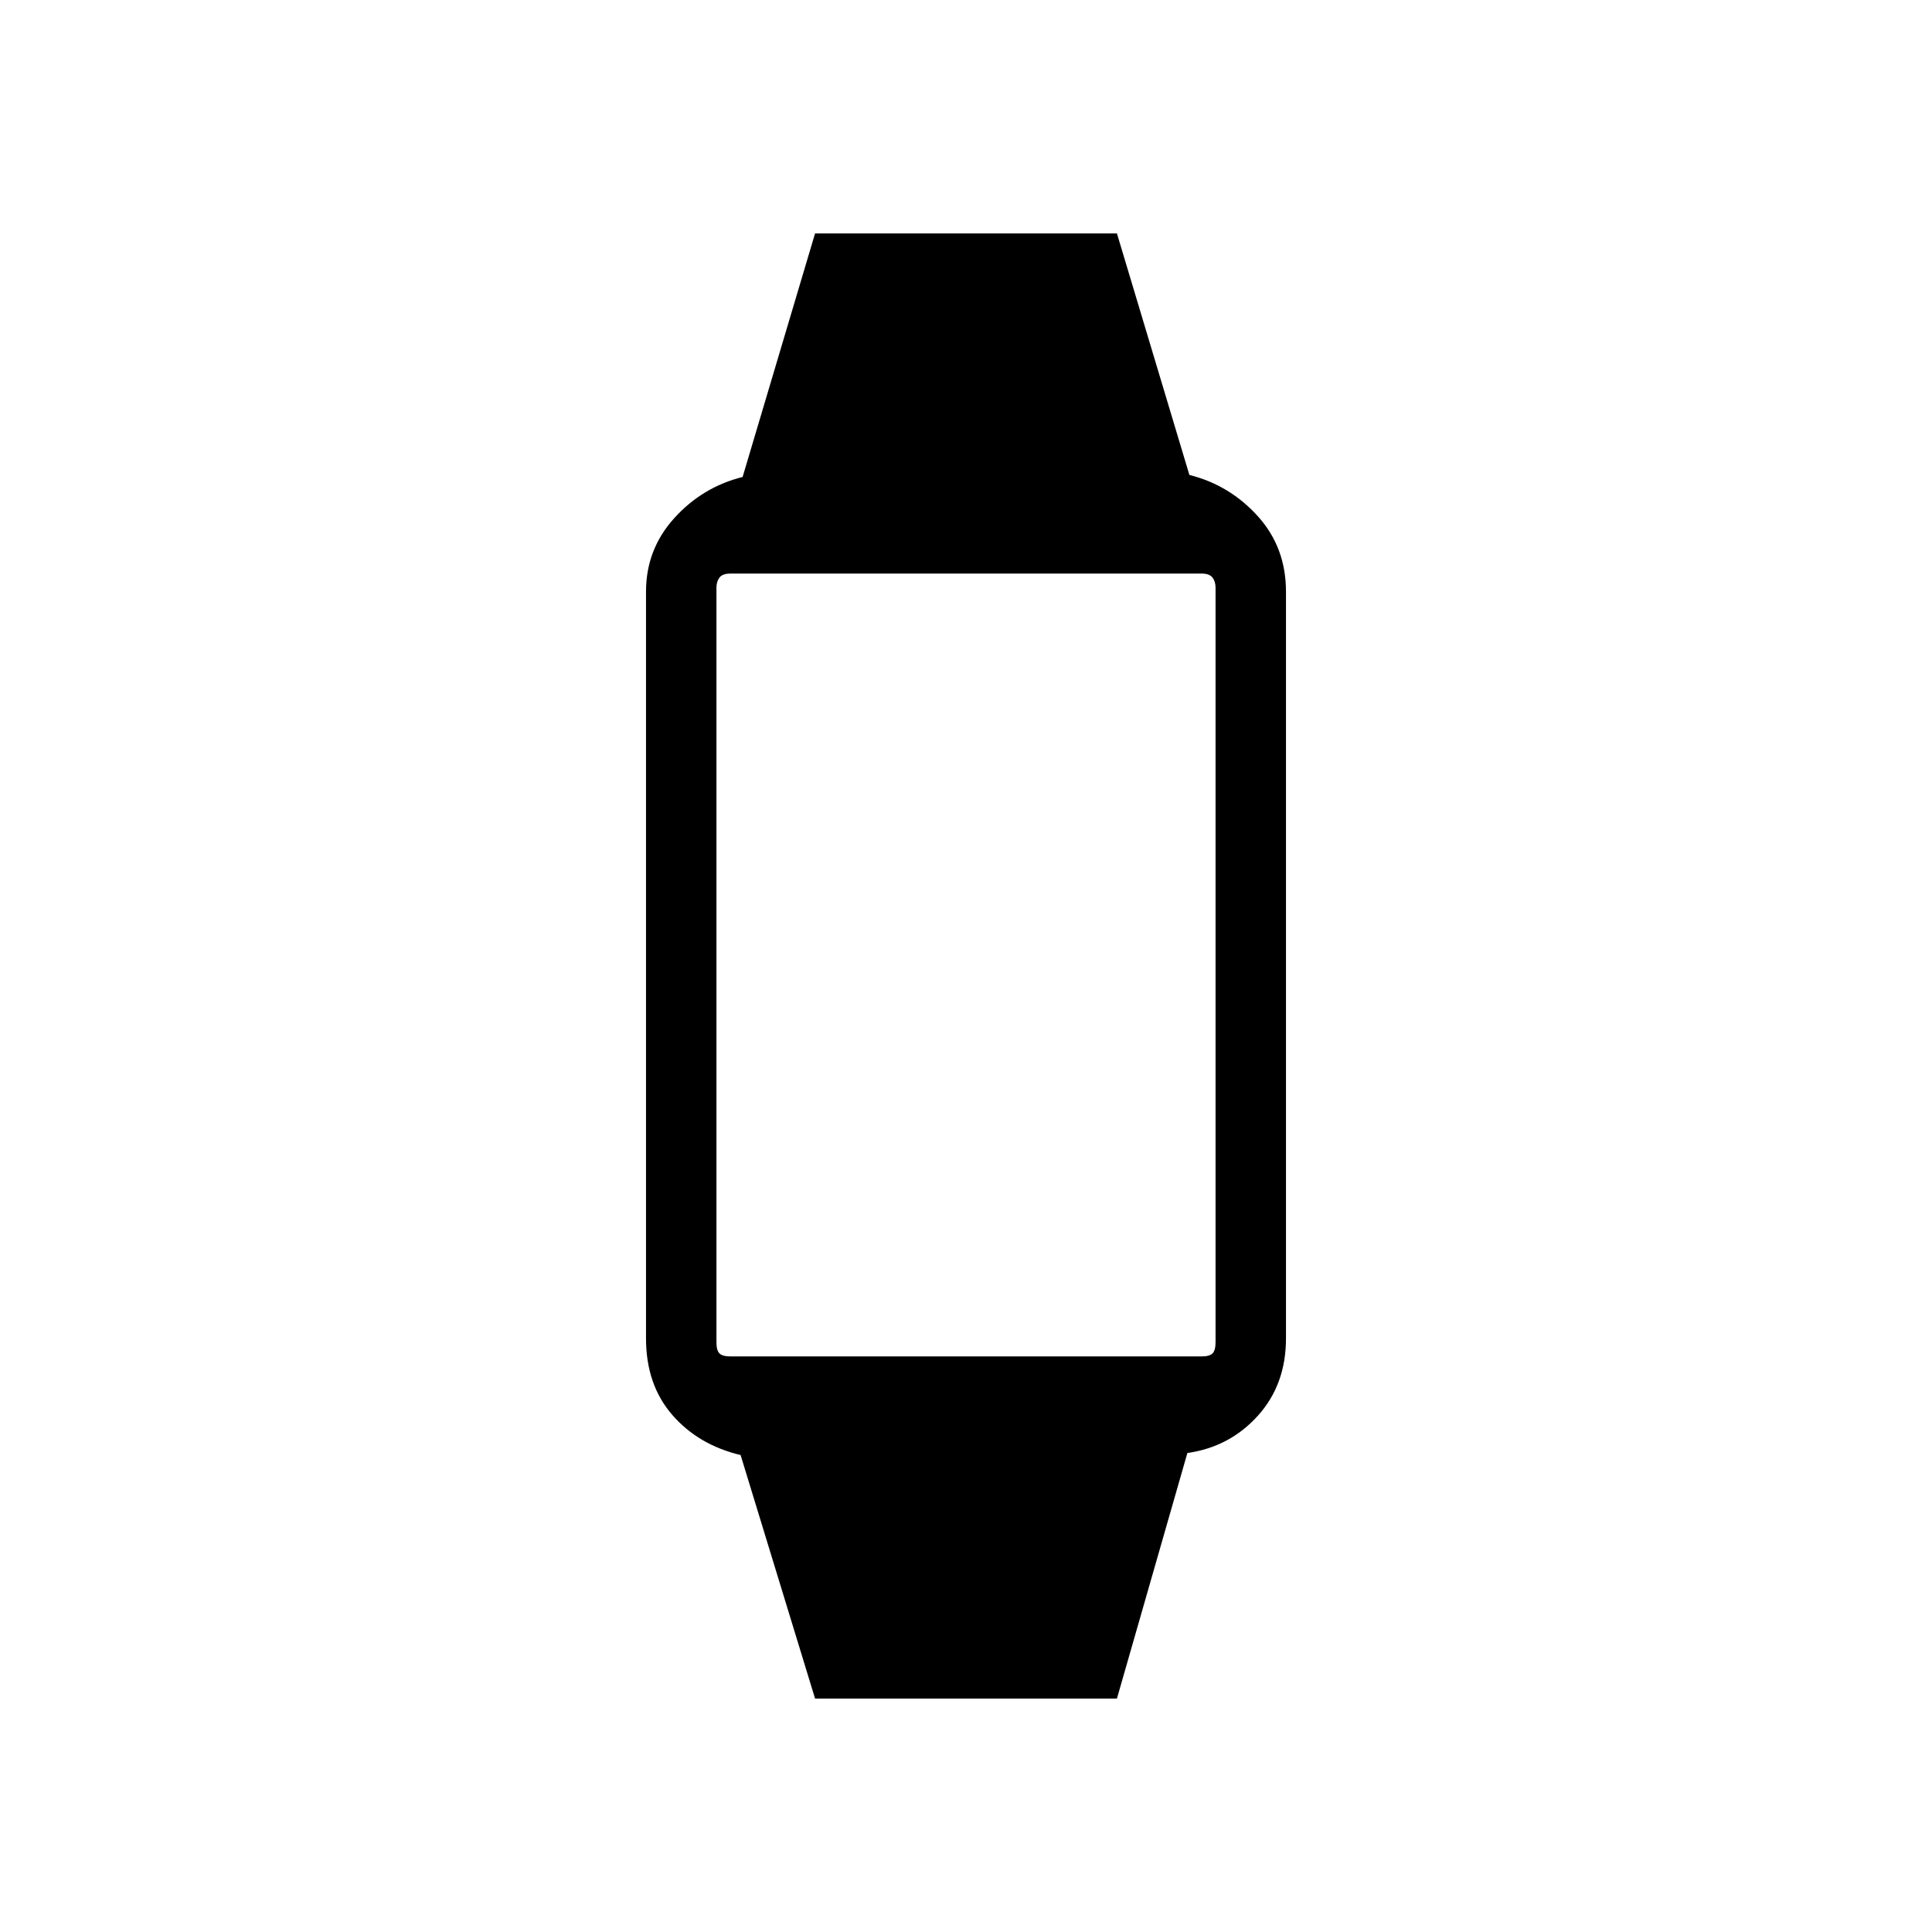 <svg xmlns="http://www.w3.org/2000/svg" height="48" viewBox="0 -960 960 960" width="48"><path d="m405-116-37-121q-21-5-34-20t-13-38v-371q0-21 14-36.5t34-20.5l36-121h150l36 120q20 5 34 20.5t14 37.5v371q0 23-14 38.5T590-238l-35 122H405Zm-42-170h234q4 0 5.5-1.5t1.5-5.5v-375q0-3-1.5-5t-5.5-2H363q-4 0-5.5 2t-1.5 5v375q0 4 1.5 5.5t5.5 1.5Z"/></svg>